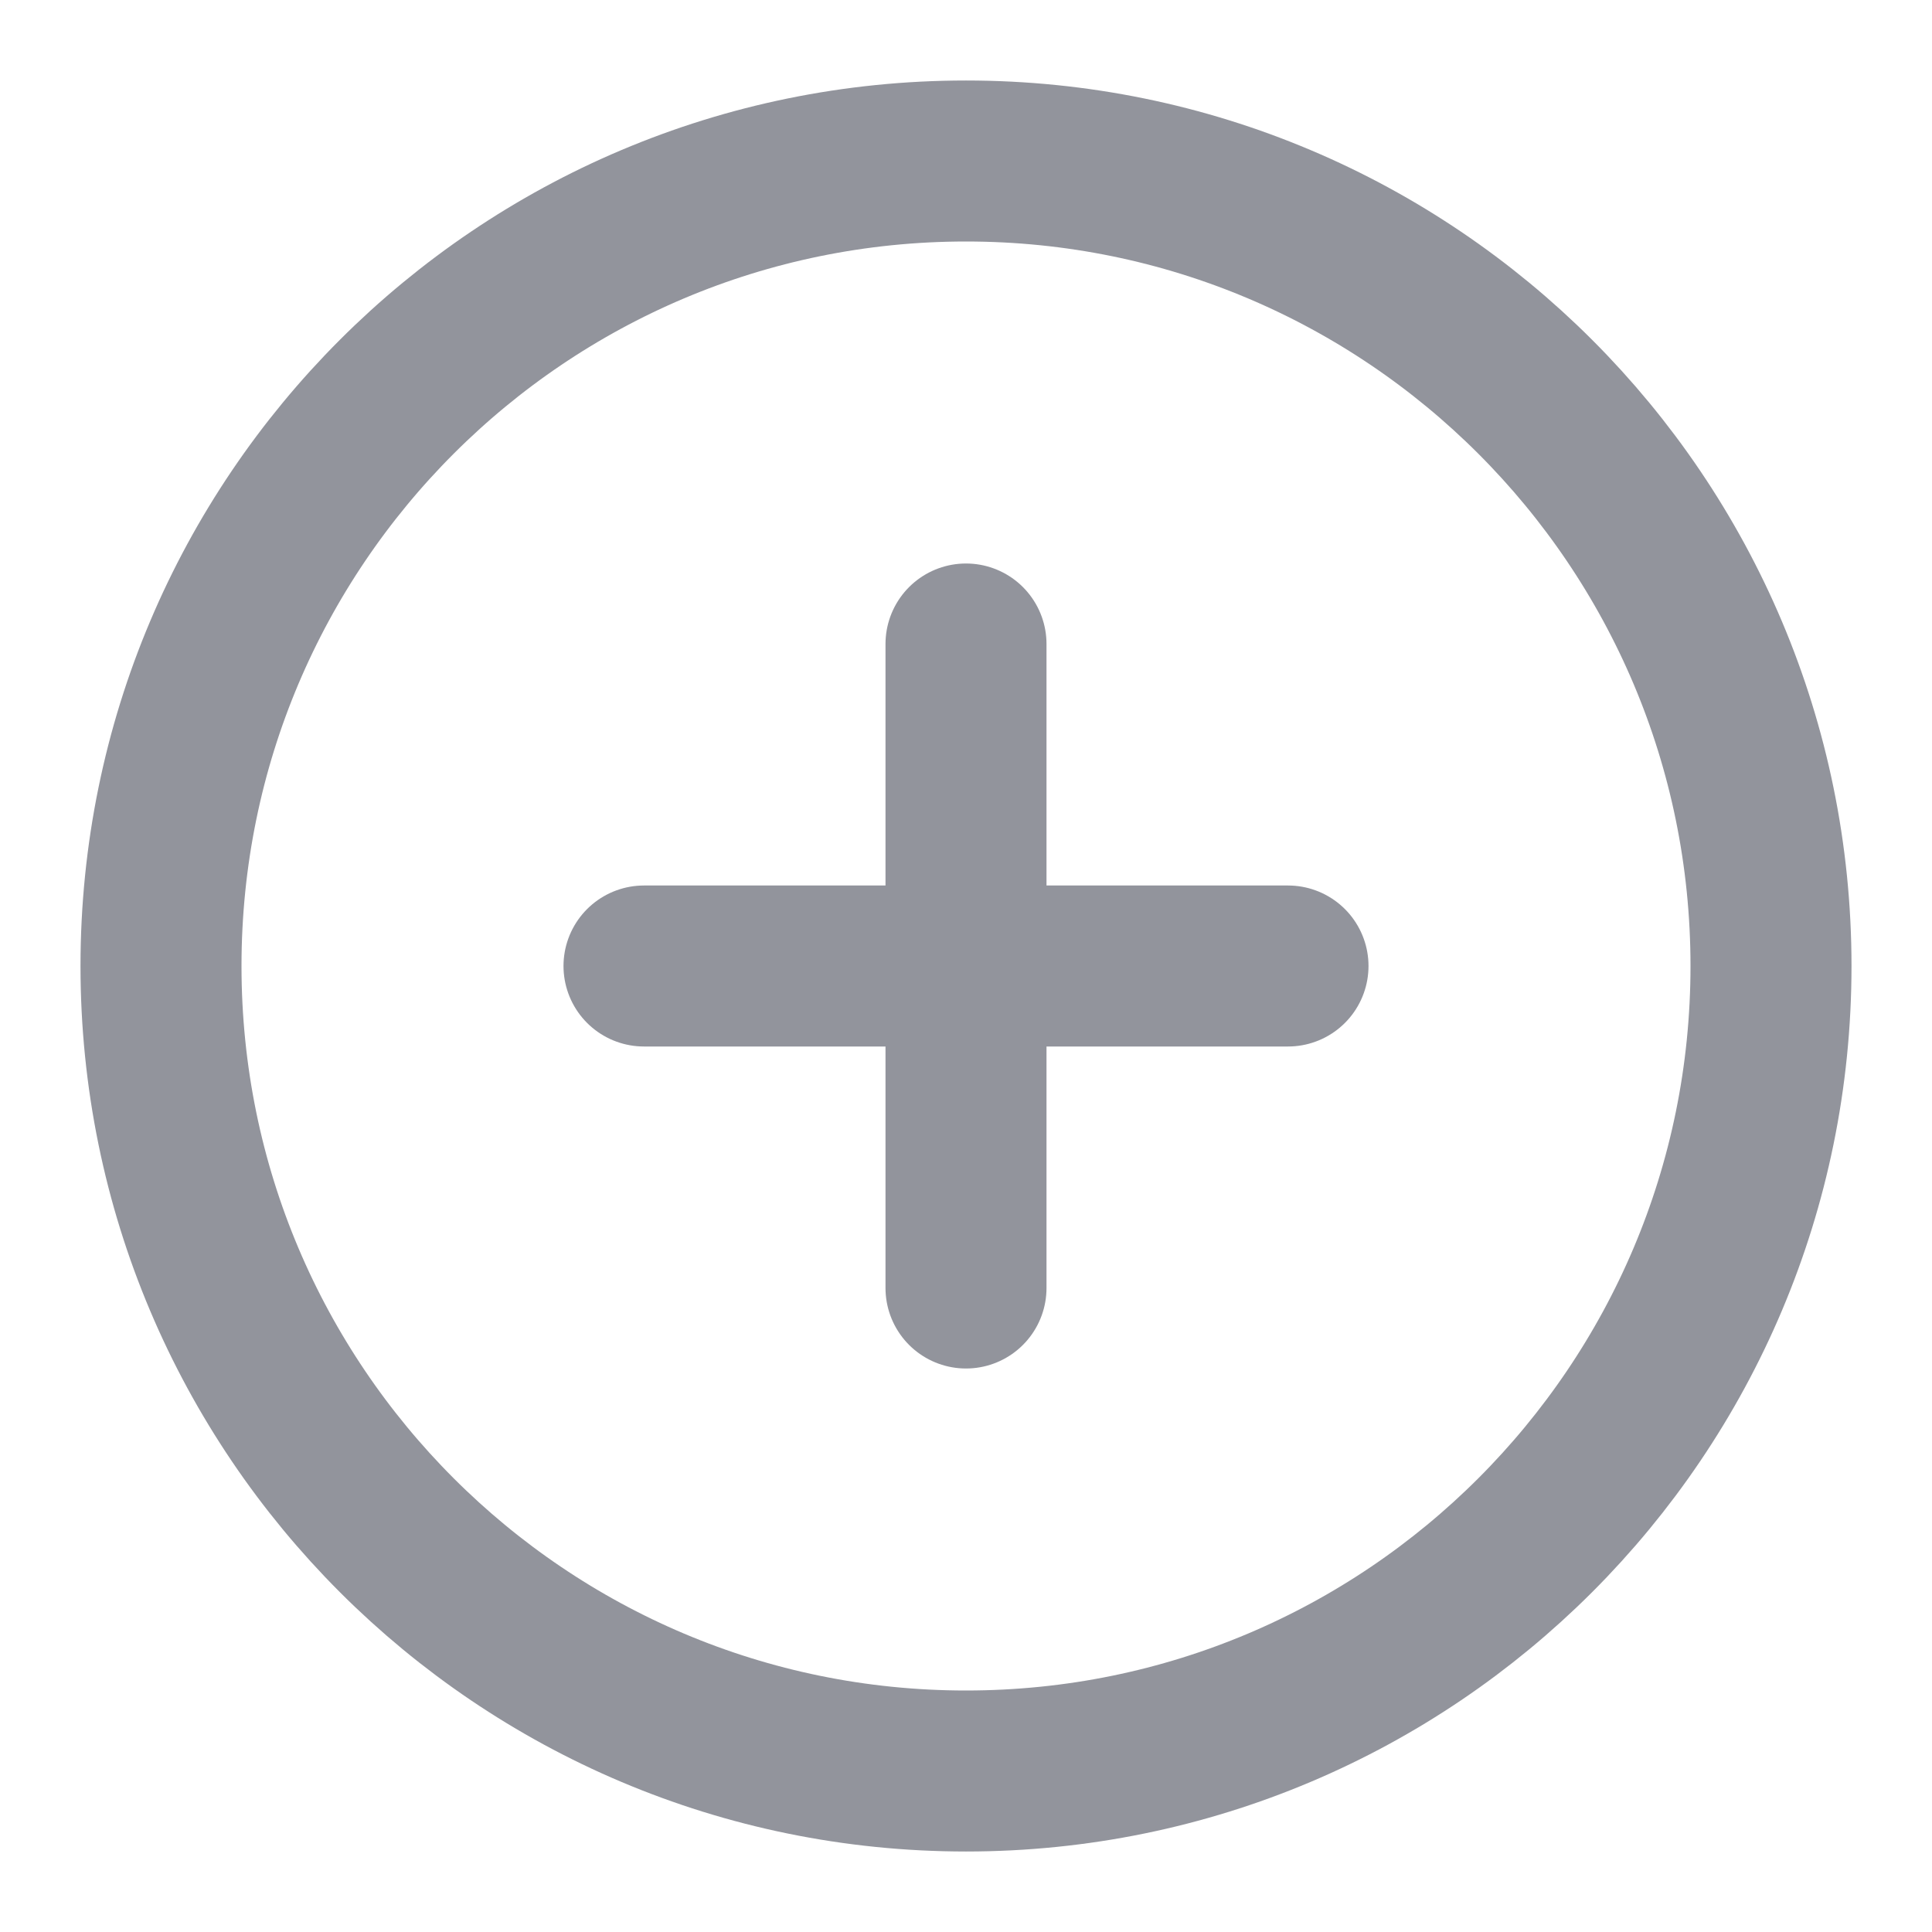 <svg width="24" height="24" viewBox="0 0 24 24" fill="none" xmlns="http://www.w3.org/2000/svg">
<path d="M12 22C17.523 22 22 17.523 22 12C22 6.477 17.523 2 12 2C6.477 2 2 6.477 2 12C2 17.523 6.477 22 12 22Z" stroke="#92949C" stroke-width="2" stroke-linecap="round" stroke-linejoin="round"/>
<path d="M12 8V16" stroke="#92949C" stroke-width="2" stroke-linecap="round" stroke-linejoin="round"/>
<path d="M8 12H16" stroke="#92949C" stroke-width="2" stroke-linecap="round" stroke-linejoin="round"/>
</svg>
